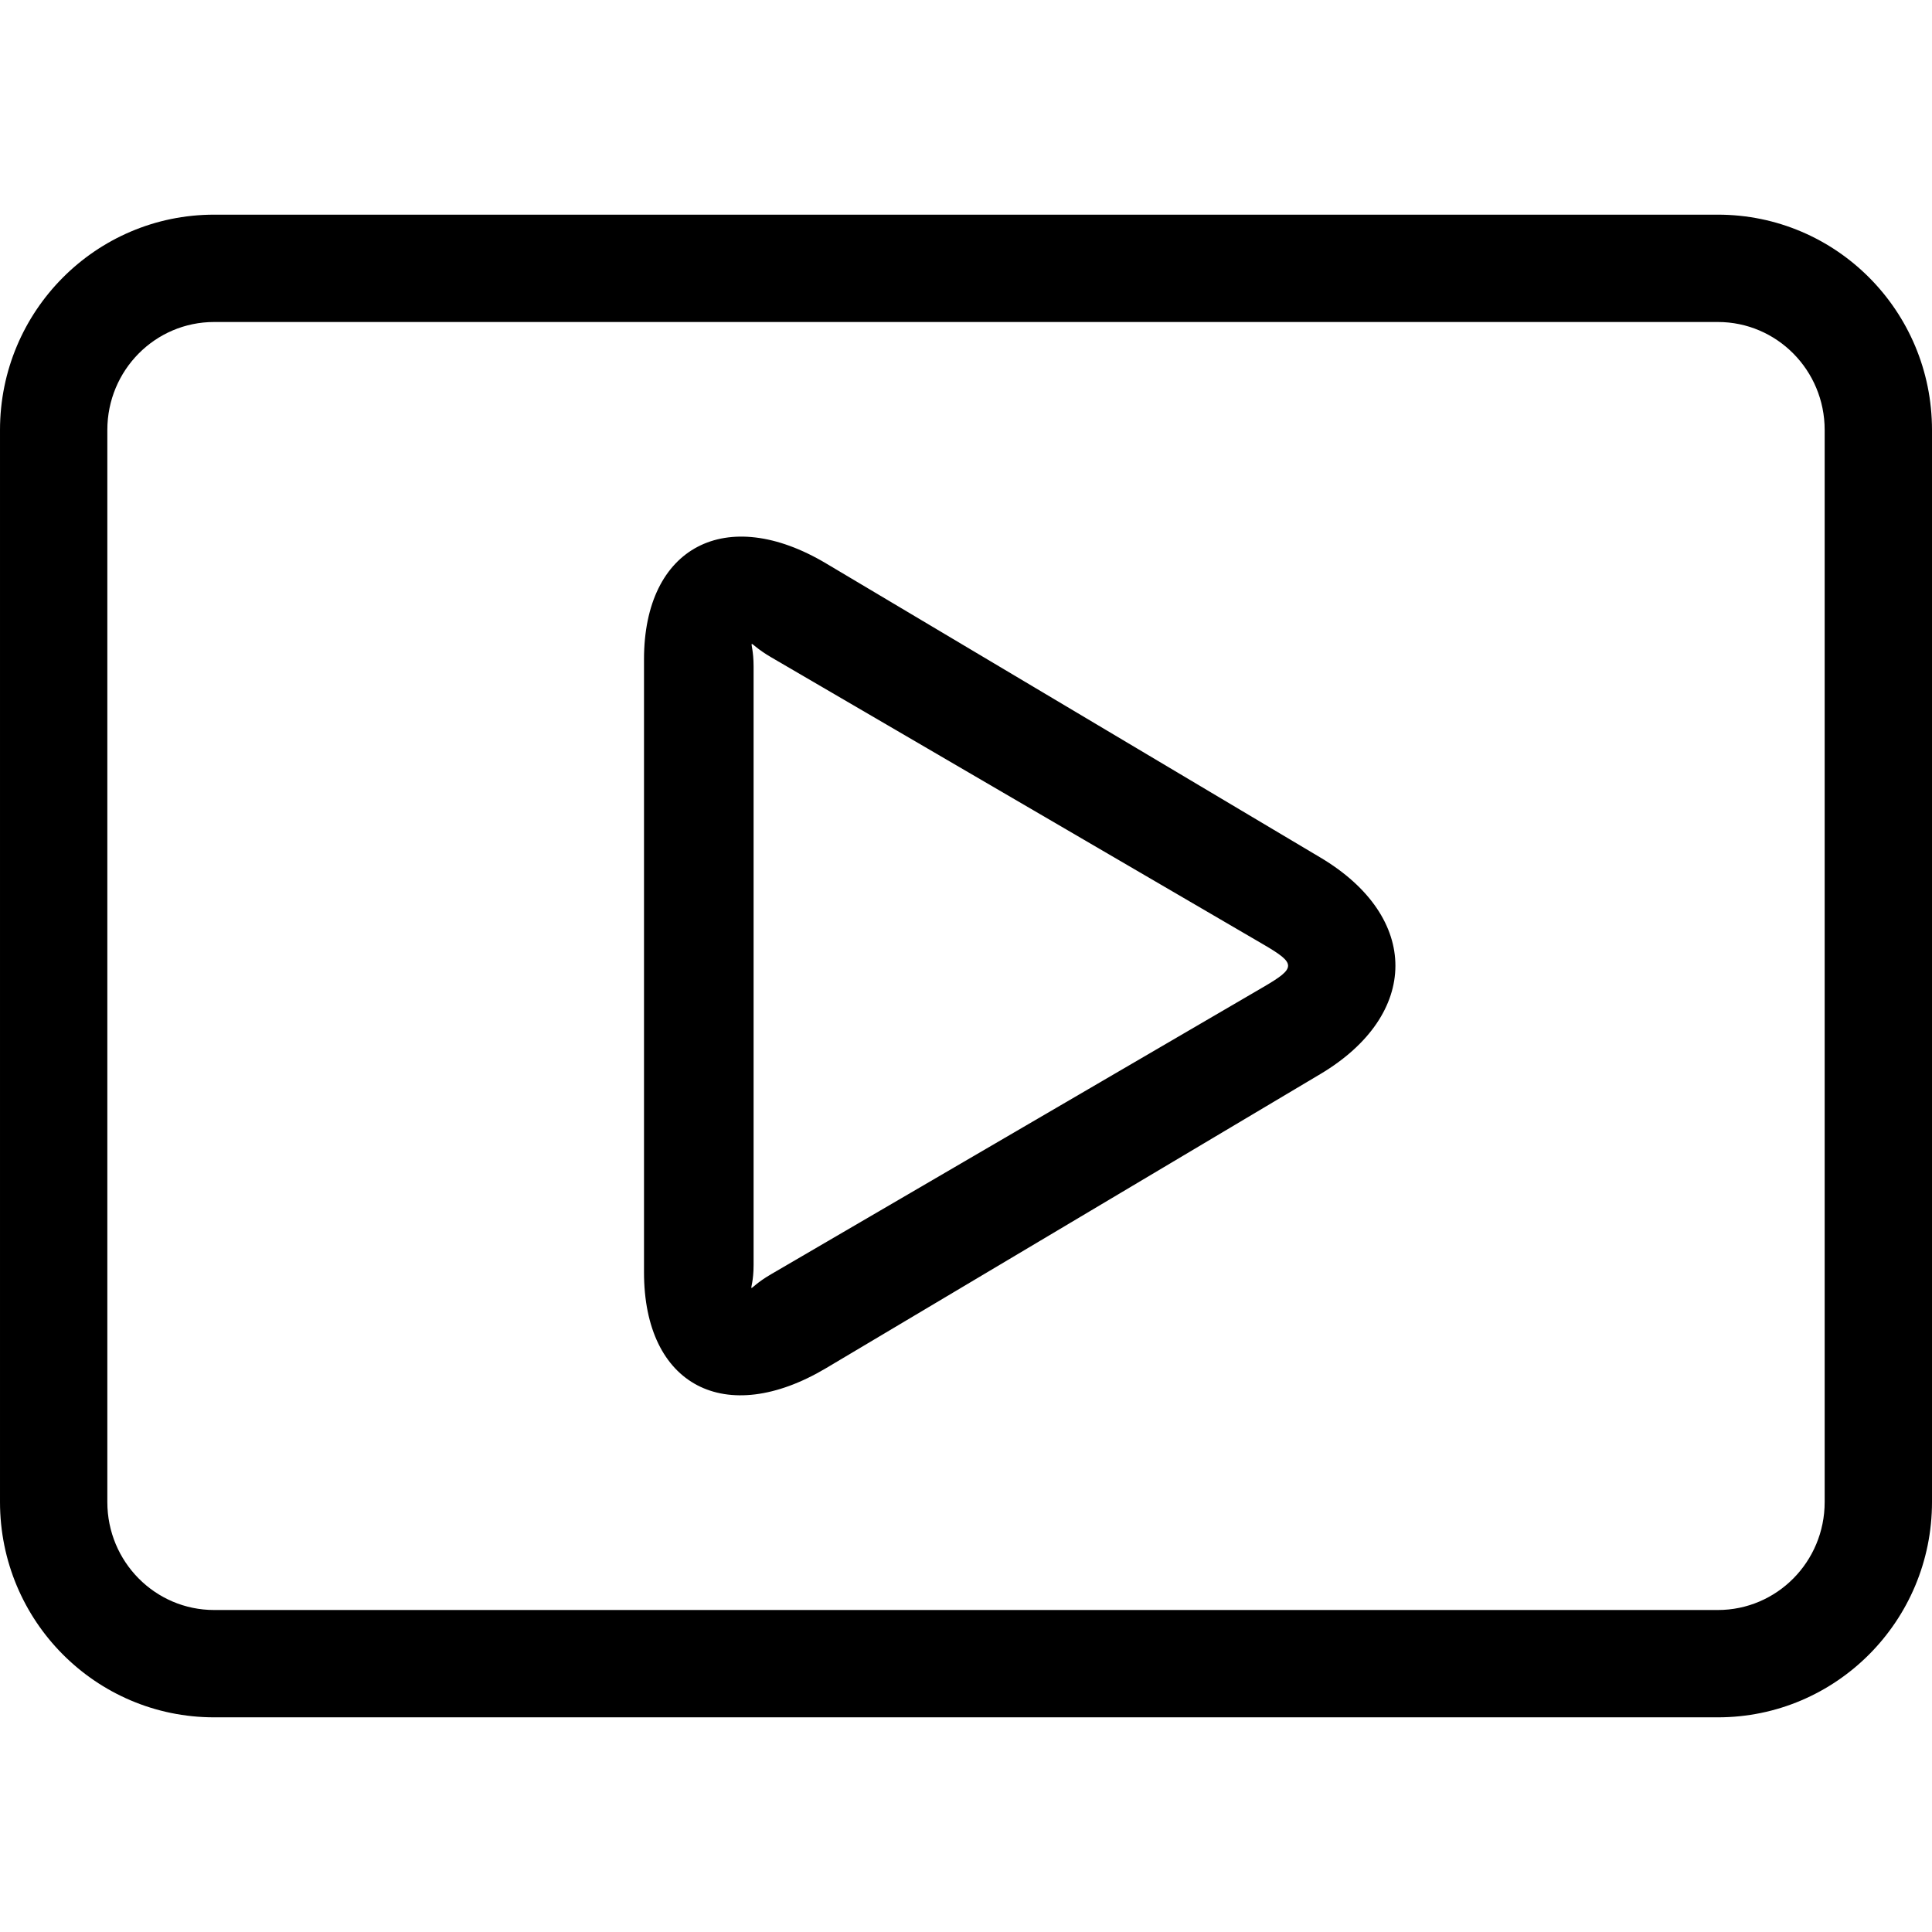 <svg id="i-video" viewBox="0 0 18 18" xmlns="http://www.w3.org/2000/svg"><path d="m16.005 2c1.102 0 1.995.897 1.995 2.006v9.988c0 1.108-.893 2.006-1.995 2.006h-14.01c-1.102 0-1.995-.897-1.995-2.006v-9.988c0-1.108.893-2.006 1.995-2.006zm0 1h-14.01c-.549 0-.995.449-.995 1.006v9.988c0 .557.446 1.006.995 1.006h14.01c.549 0 .995-.449.995-1.006v-9.988c0-.557-.446-1.006-.995-1.006zm-8.309 2.249 4.605 2.74c.937.557.929 1.465 0 2.018l-4.605 2.74c-.937.557-1.696.165-1.696-.894v-5.71c0-1.051.767-1.447 1.696-.894zm-.675.961v5.575c0 .3-.108.244.166.085l4.585-2.675c.305-.178.305-.217 0-.395l-4.585-2.675c-.266-.155-.166-.207-.166.085z" fill="currentColor" fill-rule="evenodd"/></svg>
